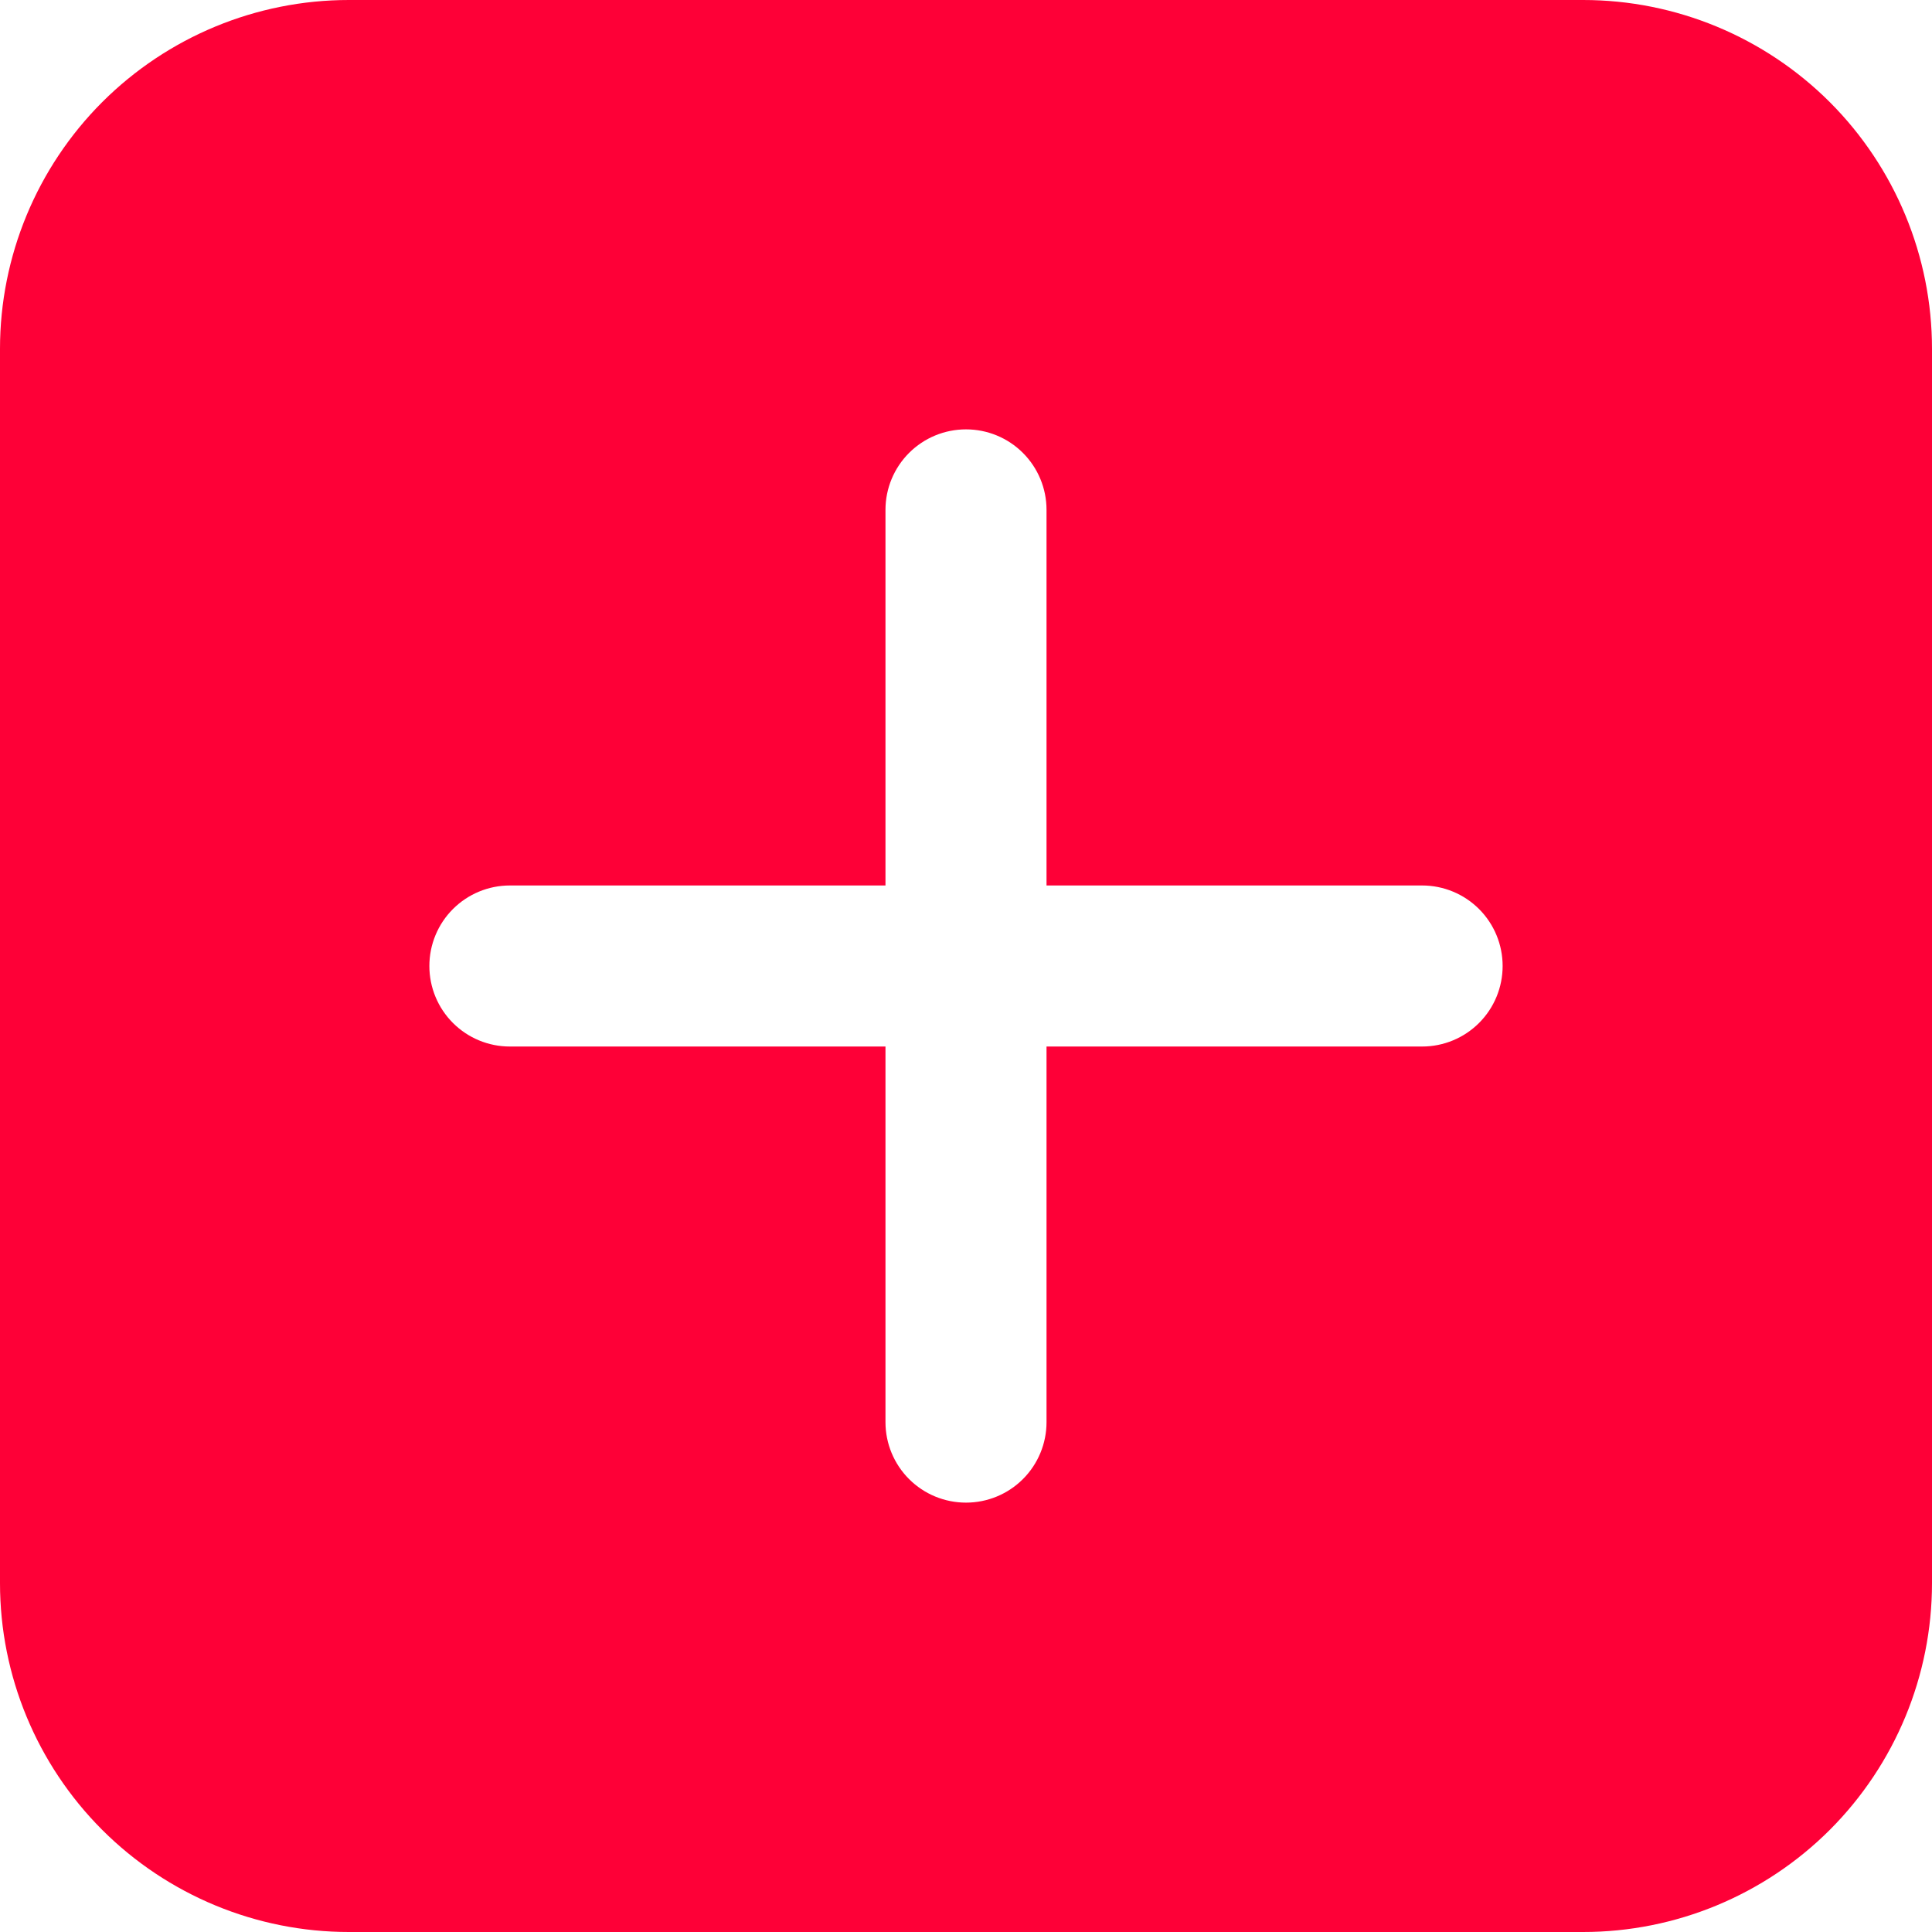 <svg width="25" height="25" viewBox="0 0 25 25" fill="none" xmlns="http://www.w3.org/2000/svg">
<path d="M0 4.514C0 3.317 0.476 2.169 1.322 1.322C2.169 0.476 3.317 0 4.514 0H20.486C21.683 0 22.831 0.476 23.678 1.322C24.524 2.169 25 3.317 25 4.514V20.486C25 21.683 24.524 22.831 23.678 23.678C22.831 24.524 21.683 25 20.486 25H4.514C3.317 25 2.169 24.524 1.322 23.678C0.476 22.831 0 21.683 0 20.486V4.514ZM13.542 6.597C13.542 6.321 13.432 6.056 13.237 5.861C13.041 5.665 12.776 5.556 12.5 5.556C12.224 5.556 11.959 5.665 11.763 5.861C11.568 6.056 11.458 6.321 11.458 6.597V11.458H6.597C6.321 11.458 6.056 11.568 5.861 11.763C5.665 11.959 5.556 12.224 5.556 12.5C5.556 12.776 5.665 13.041 5.861 13.237C6.056 13.432 6.321 13.542 6.597 13.542H11.458V18.403C11.458 18.679 11.568 18.944 11.763 19.139C11.959 19.335 12.224 19.444 12.5 19.444C12.776 19.444 13.041 19.335 13.237 19.139C13.432 18.944 13.542 18.679 13.542 18.403V13.542H18.403C18.679 13.542 18.944 13.432 19.139 13.237C19.335 13.041 19.444 12.776 19.444 12.5C19.444 12.224 19.335 11.959 19.139 11.763C18.944 11.568 18.679 11.458 18.403 11.458H13.542V6.597Z" fill="#FE0037"/>
</svg>

